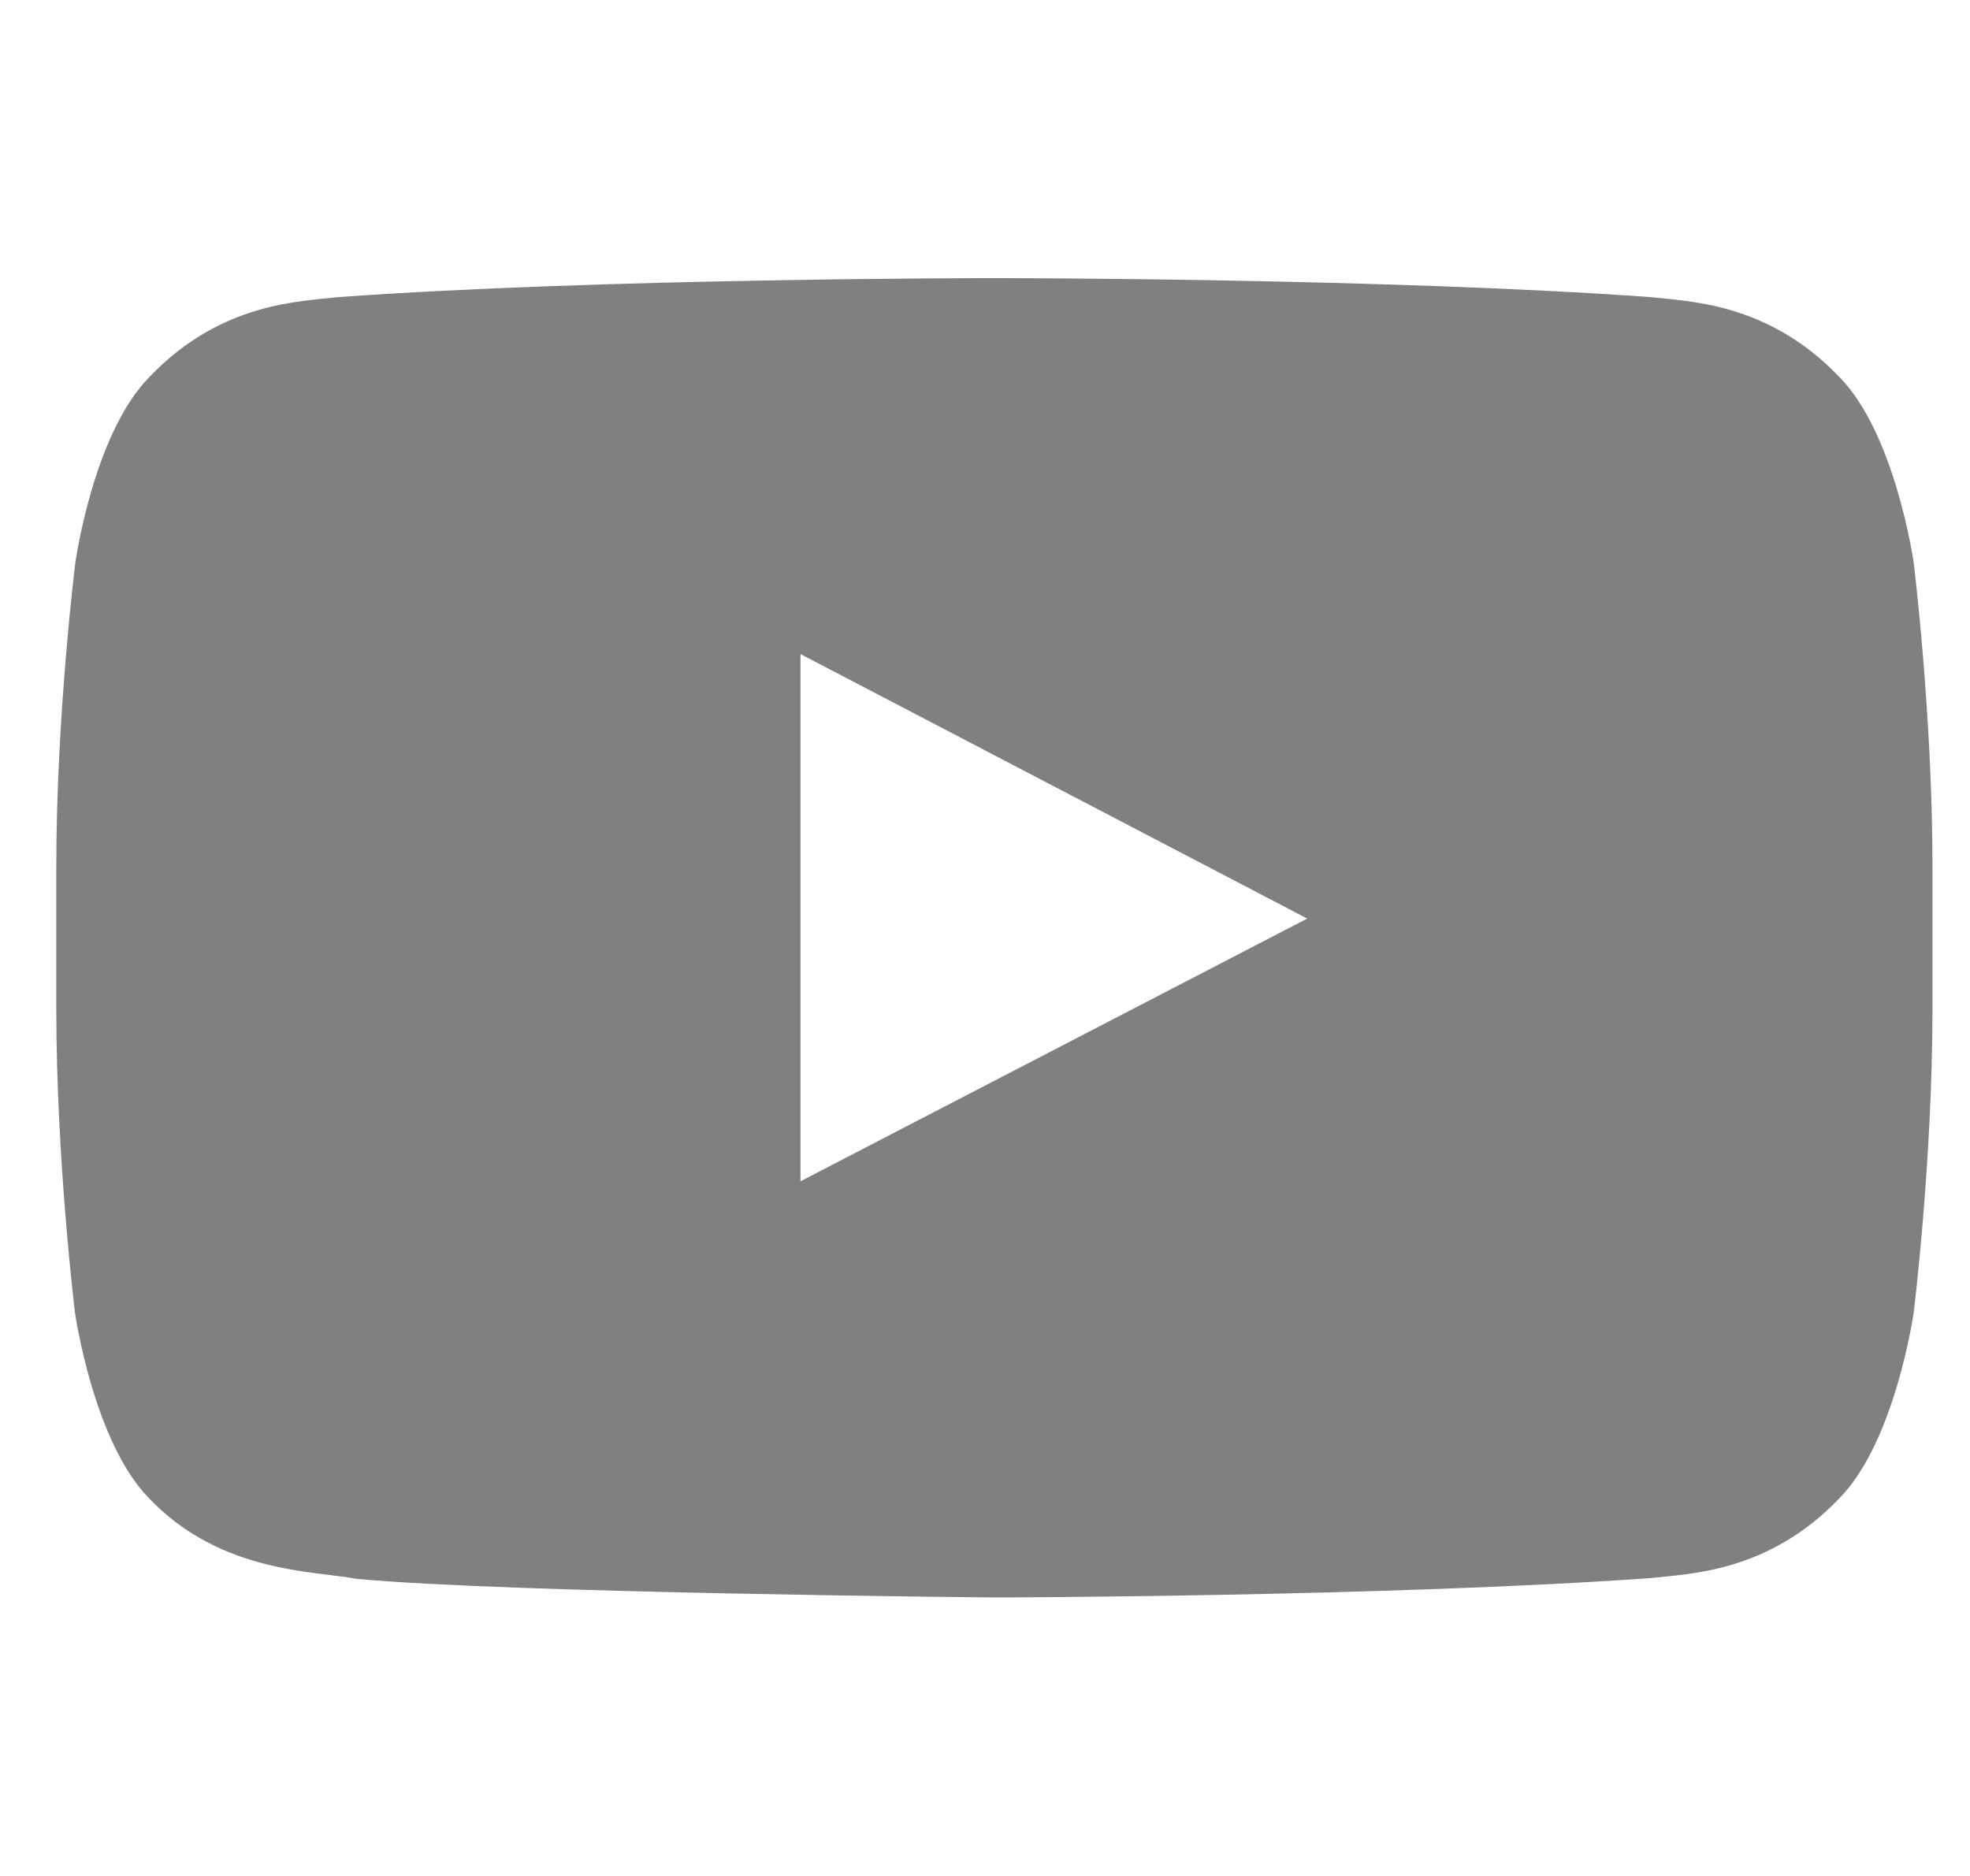 <svg width="21" height="20" viewBox="0 0 21 20" fill="none" xmlns="http://www.w3.org/2000/svg">
<g clip-path="url(#clip0_2858_19622)">
<path d="M20.4 6C20.4 6 20.205 4.621 19.604 4.016C18.842 3.219 17.99 3.215 17.6 3.168C14.803 2.965 10.604 2.965 10.604 2.965H10.596C10.596 2.965 6.396 2.965 3.6 3.168C3.209 3.215 2.357 3.219 1.596 4.016C0.994 4.621 0.803 6 0.803 6C0.803 6 0.6 7.621 0.6 9.238V10.754C0.6 12.371 0.799 13.992 0.799 13.992C0.799 13.992 0.994 15.371 1.592 15.977C2.354 16.773 3.354 16.746 3.799 16.832C5.4 16.984 10.6 17.031 10.6 17.031C10.6 17.031 14.803 17.023 17.6 16.824C17.99 16.777 18.842 16.773 19.604 15.977C20.205 15.371 20.4 13.992 20.4 13.992C20.4 13.992 20.6 12.375 20.6 10.754V9.238C20.6 7.621 20.4 6 20.4 6ZM8.533 12.594V6.973L13.935 9.793L8.533 12.594Z" fill="#808080"/>
</g>
<defs>
<clipPath id="clip0_2858_19622">
<rect width="20" height="20" fill="white" transform="translate(0.6)"/>
</clipPath>
</defs>
</svg>
